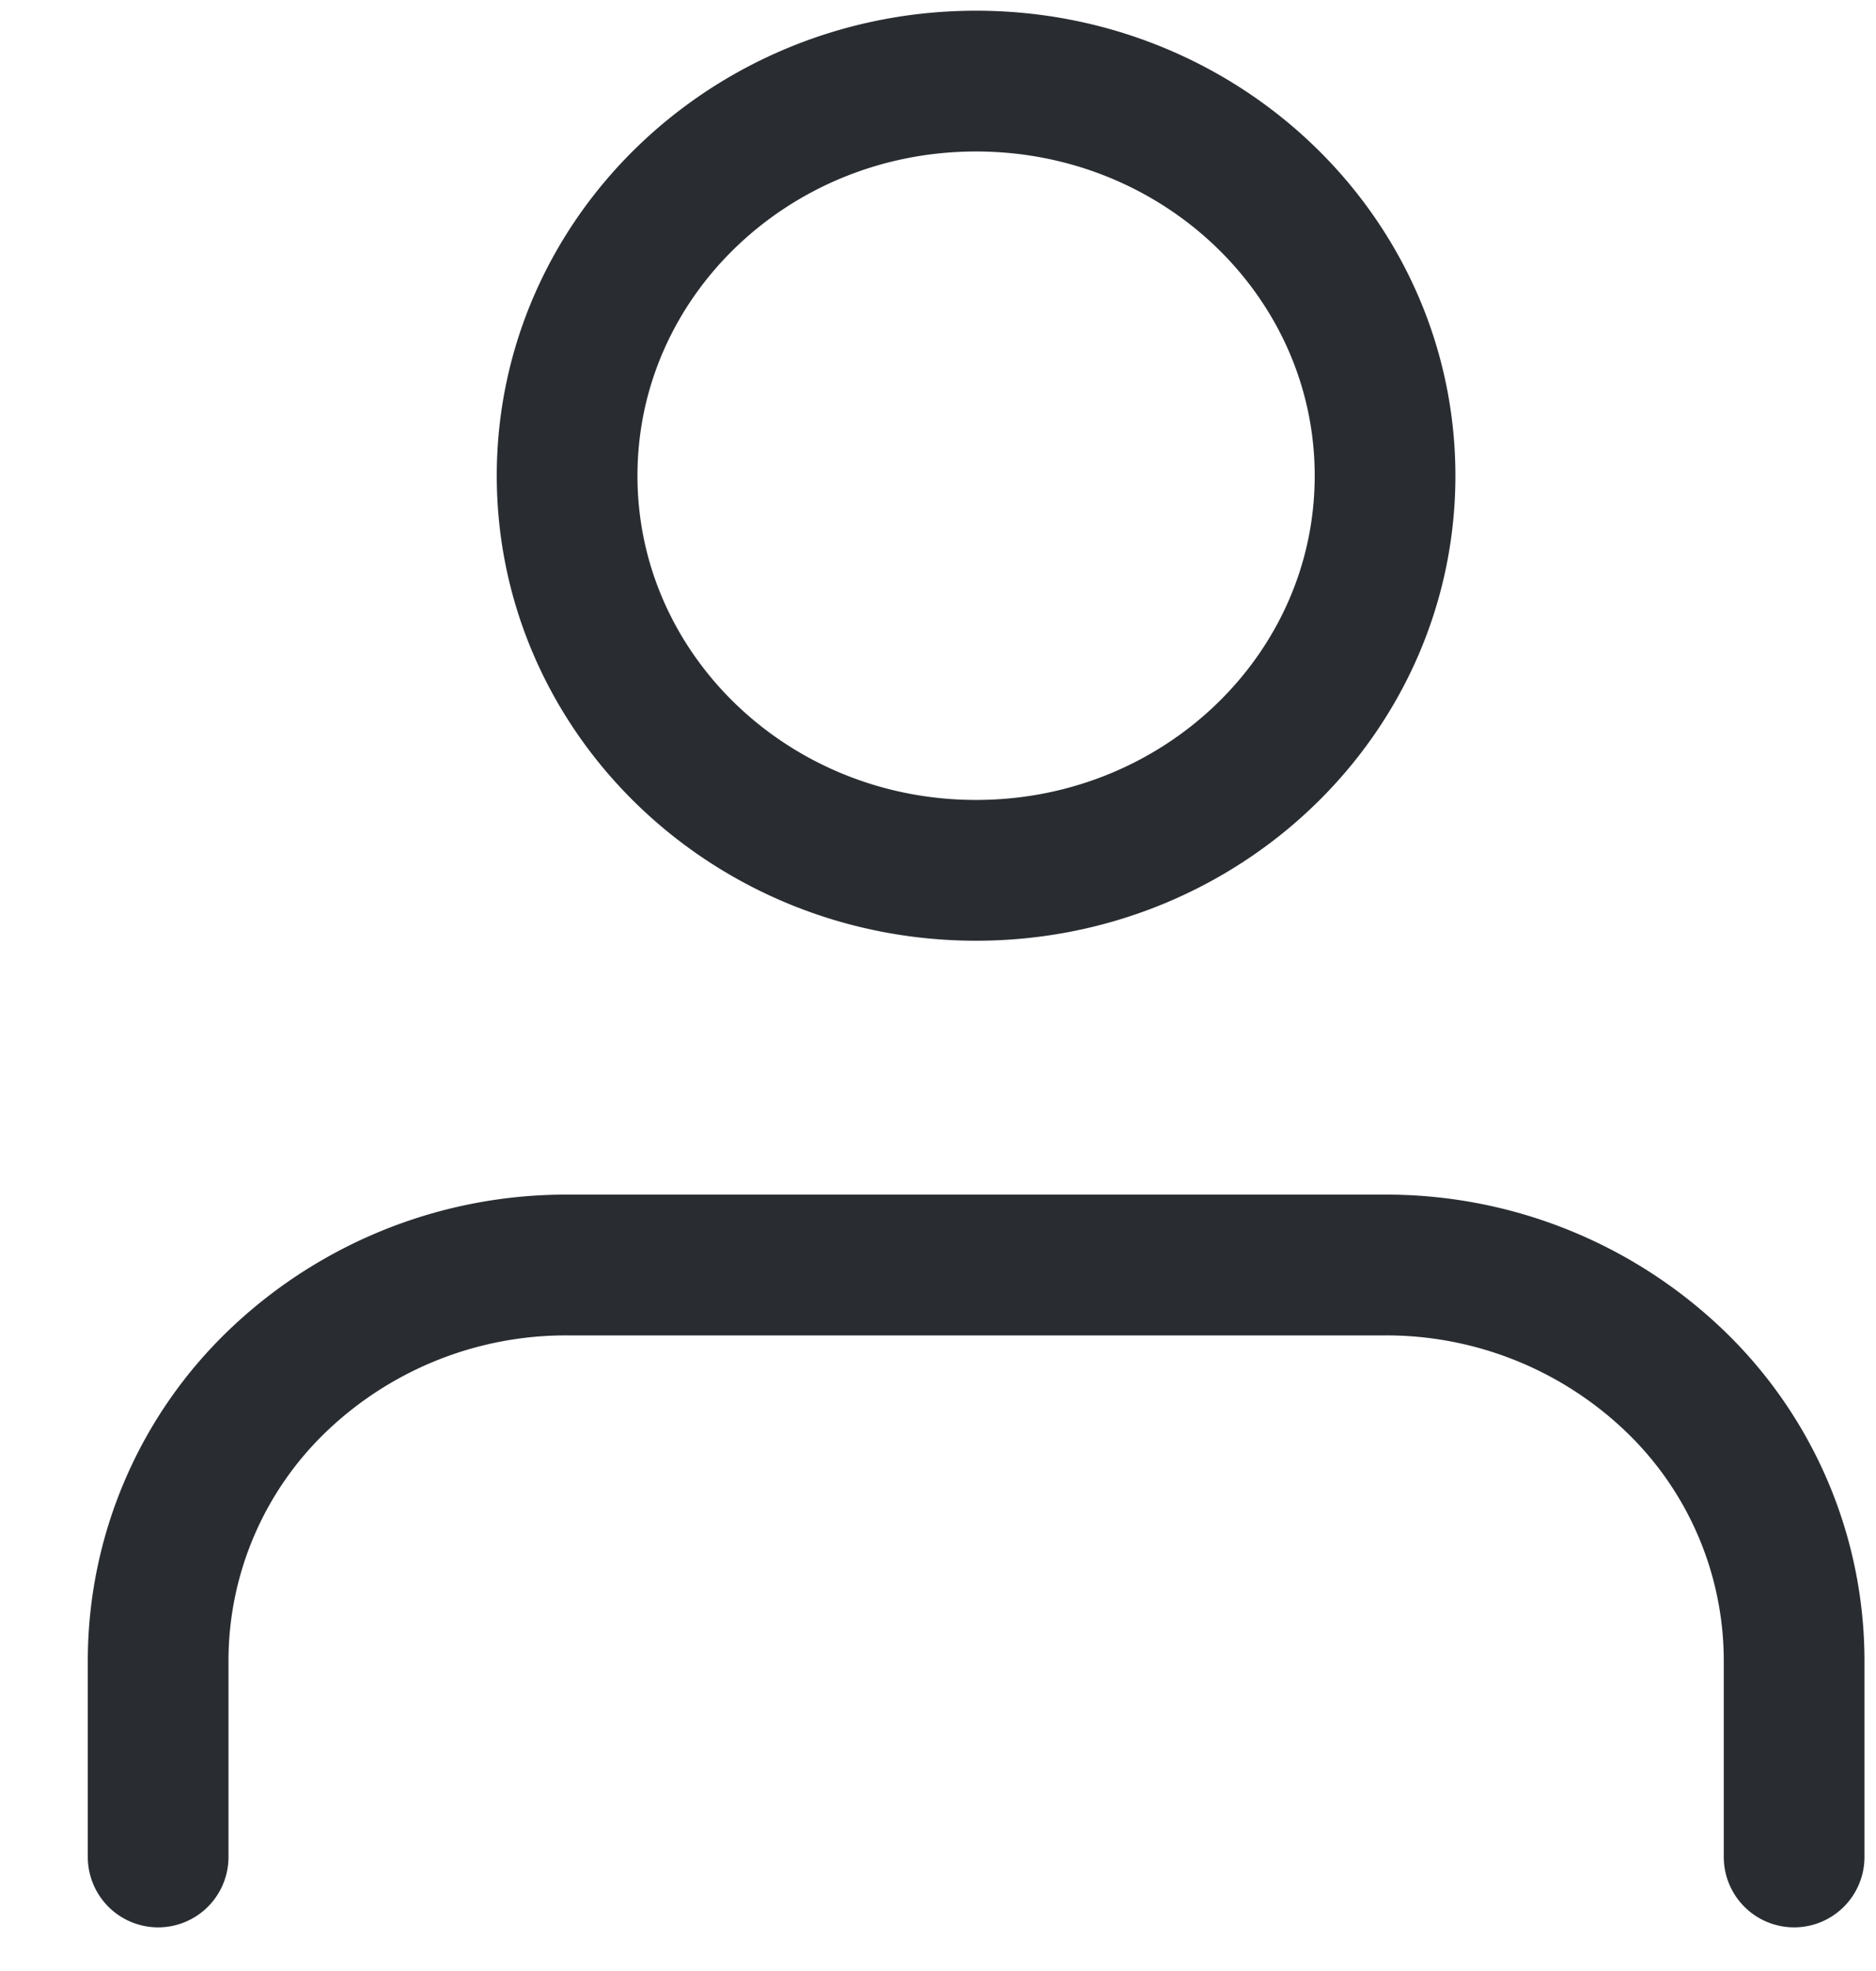 <svg width="20" height="21" fill="none" xmlns="http://www.w3.org/2000/svg"><path d="M19.127 19.785v-2.103a4.13 4.13 0 0 0-1.277-2.973 4.443 4.443 0 0 0-3.084-1.231h-8.72a4.444 4.444 0 0 0-3.083 1.231 4.13 4.13 0 0 0-1.277 2.973v2.103m8.72-10.512c2.408 0 4.36-1.882 4.36-4.204 0-2.323-1.952-4.205-4.36-4.205-2.408 0-4.36 1.882-4.36 4.205 0 2.322 1.952 4.204 4.36 4.204Z" stroke="#292D32" stroke-width="1.5" stroke-linecap="round" stroke-linejoin="round"/></svg>